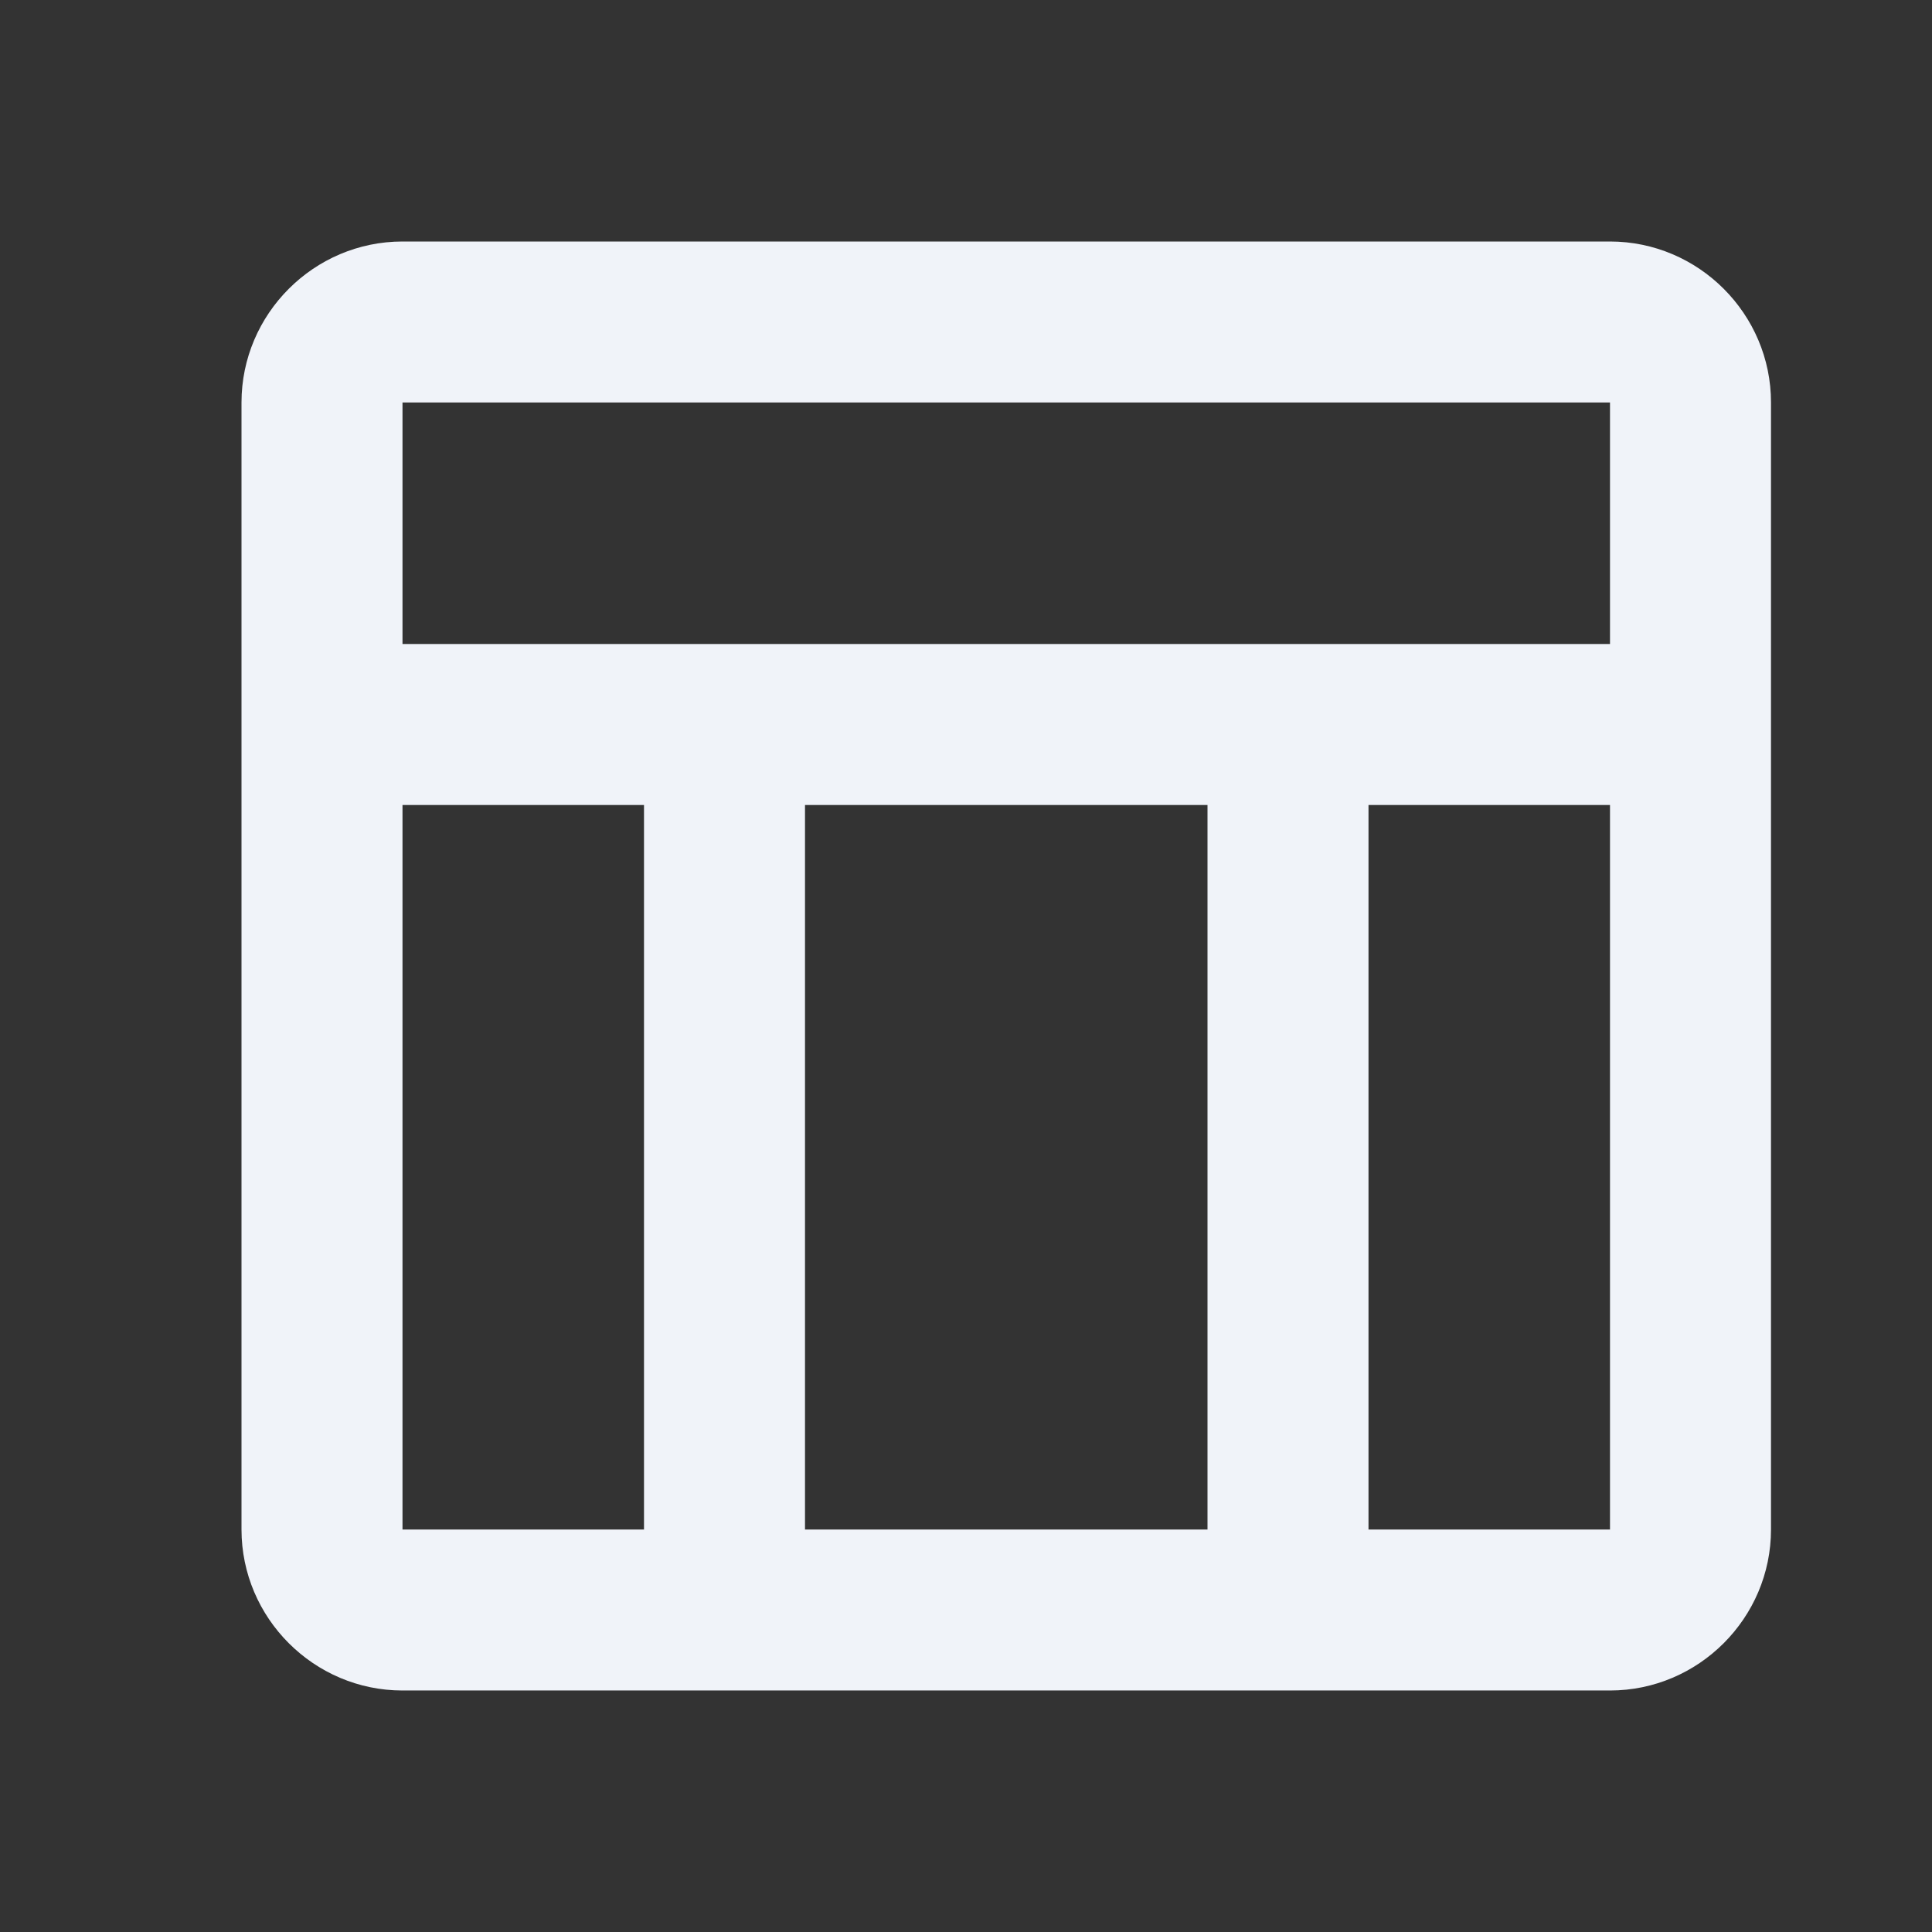 <?xml version="1.0" encoding="utf-8"?>
<!-- Generator: Adobe Illustrator 19.1.0, SVG Export Plug-In . SVG Version: 6.00 Build 0)  -->
<svg version="1.1" xmlns="http://www.w3.org/2000/svg" xmlns:xlink="http://www.w3.org/1999/xlink" x="0px" y="0px" width="24px"
	 height="24px" fill="#F0F3F9" viewBox="0 0 24 24" enable-background="new 0 0 24 24" xml:space="preserve">
<rect x="0" y="0" width="24" height="24" fill="#333333" stroke="none"/>
<g id="Bounding_Boxes">
	<g id="ui_x5F_spec_x5F_header_copy_3">
	</g>
	<path fill="none" d="M0,0h24v24H0V0z"/>
</g>
<g id="Outline">
	<g id="ui_x5F_spec_x5F_header">
	</g>
	<path d="M20,3H5C3.9,3,3,3.9,3,5v14c0,1.1,0.9,2,2,2h15c1.1,0,2-0.9,2-2V5C22,3.9,21.1,3,20,3z M20,5v3H5V5H20z M15,19h-5v-9h5V19z
		 M5,10h3v9H5V10z M17,19v-9h3v9H17z"/>
</g>
</svg>
